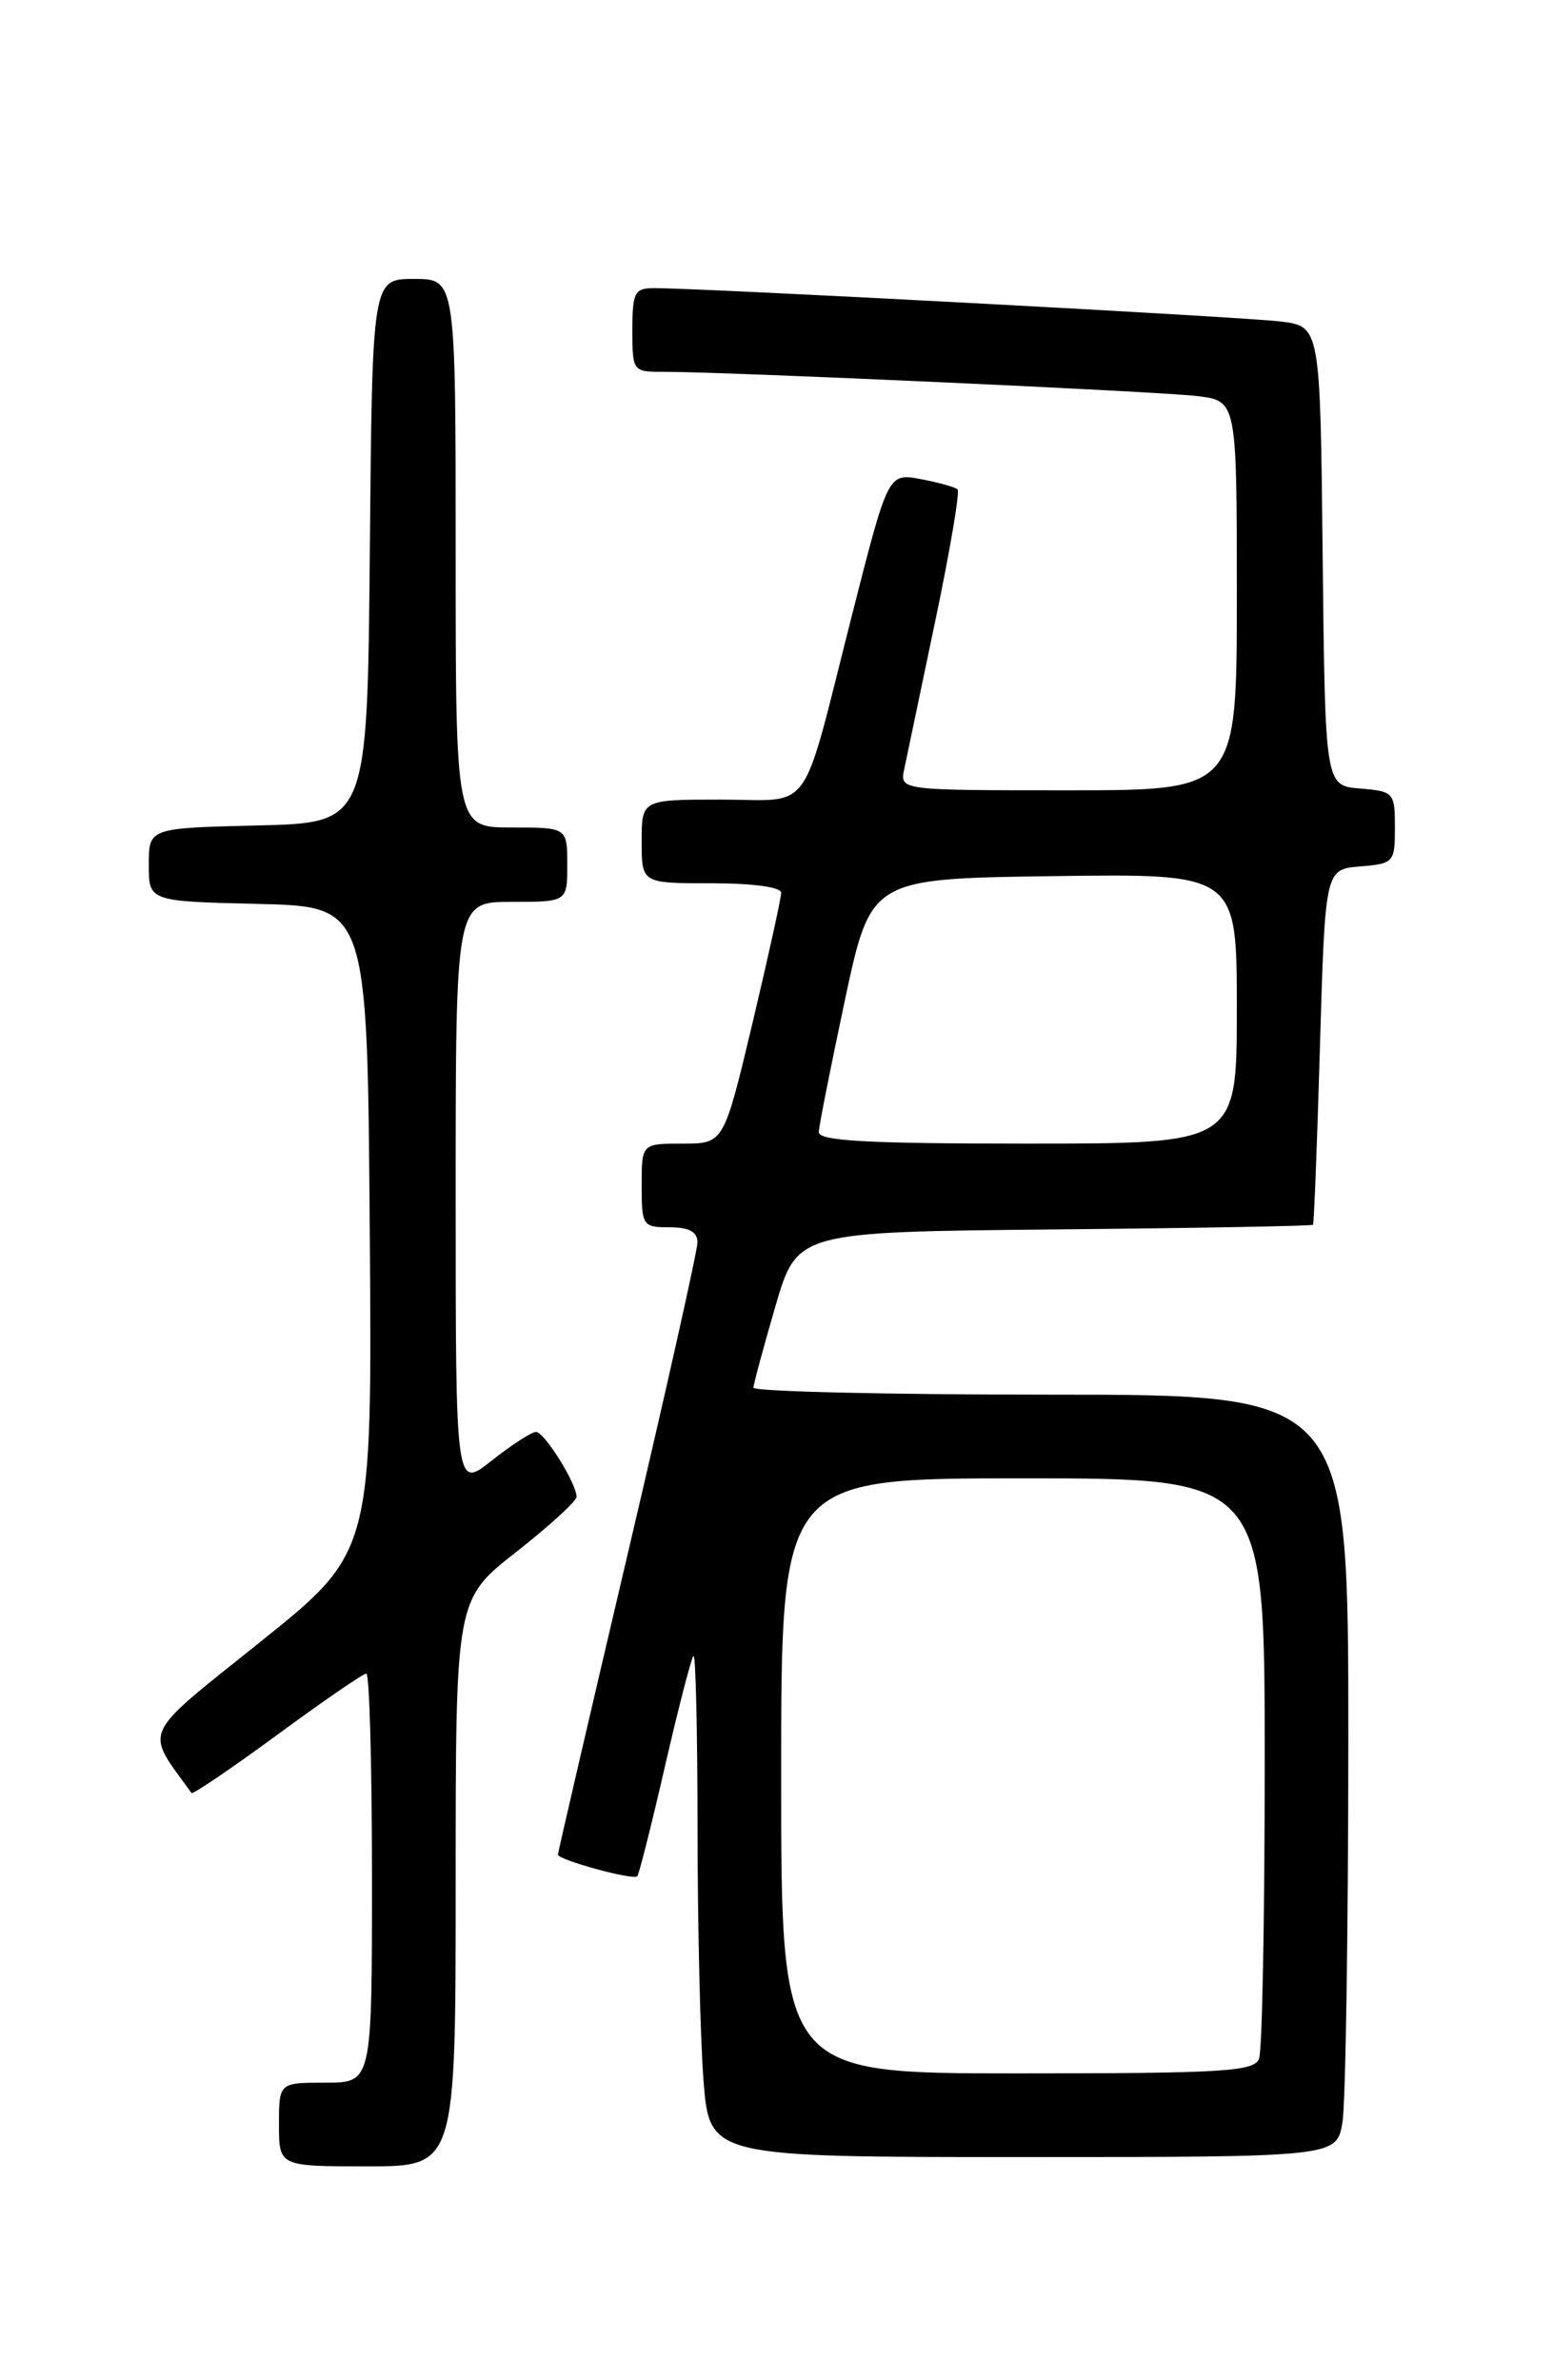 <?xml version="1.0" encoding="UTF-8" standalone="no"?>
<!DOCTYPE svg PUBLIC "-//W3C//DTD SVG 1.1//EN" "http://www.w3.org/Graphics/SVG/1.1/DTD/svg11.dtd" >
<svg xmlns="http://www.w3.org/2000/svg" xmlns:xlink="http://www.w3.org/1999/xlink" version="1.1" viewBox="0 0 167 256">
 <g >
 <path fill="currentColor"
d=" M 49.00 202.52 C 49.00 172.03 49.00 172.03 55.50 166.93 C 59.08 164.12 62.00 161.44 62.00 160.99 C 62.00 159.56 58.54 154.01 57.64 154.01 C 57.17 154.00 55.04 155.39 52.89 157.08 C 49.00 160.17 49.00 160.17 49.00 128.58 C 49.00 97.00 49.00 97.00 55.00 97.00 C 61.00 97.00 61.00 97.00 61.00 93.00 C 61.00 89.00 61.00 89.00 55.00 89.00 C 49.00 89.00 49.00 89.00 49.00 59.50 C 49.00 30.00 49.00 30.00 44.52 30.00 C 40.03 30.00 40.03 30.00 39.77 59.25 C 39.50 88.50 39.50 88.50 27.75 88.78 C 16.00 89.06 16.00 89.06 16.00 93.00 C 16.00 96.94 16.00 96.94 27.75 97.22 C 39.50 97.50 39.50 97.50 39.76 132.21 C 40.03 166.93 40.03 166.93 28.02 176.57 C 14.98 187.03 15.53 185.83 20.59 192.84 C 20.73 193.02 24.88 190.21 29.81 186.59 C 34.74 182.96 39.06 180.00 39.39 180.00 C 39.73 180.00 40.00 189.90 40.00 202.00 C 40.00 224.00 40.00 224.00 35.00 224.00 C 30.00 224.00 30.00 224.00 30.00 228.50 C 30.00 233.00 30.00 233.00 39.50 233.00 C 49.00 233.00 49.00 233.00 49.00 202.52 Z  M 144.36 228.25 C 144.70 226.19 144.98 207.74 144.99 187.25 C 145.00 150.00 145.00 150.00 113.00 150.00 C 95.40 150.00 81.01 149.66 81.02 149.25 C 81.04 148.84 82.10 144.90 83.38 140.50 C 85.72 132.50 85.72 132.50 113.36 132.23 C 128.56 132.09 141.09 131.86 141.19 131.73 C 141.30 131.61 141.64 122.95 141.94 112.50 C 142.50 93.50 142.50 93.50 146.25 93.19 C 149.89 92.89 150.00 92.76 150.00 89.00 C 150.00 85.24 149.89 85.11 146.25 84.81 C 142.50 84.50 142.50 84.50 142.23 59.81 C 141.97 35.12 141.97 35.12 137.73 34.58 C 133.76 34.08 75.12 30.96 70.25 30.99 C 68.25 31.00 68.00 31.50 68.00 35.50 C 68.00 39.91 68.06 40.00 71.25 39.99 C 77.82 39.97 124.63 42.10 128.75 42.60 C 133.00 43.12 133.00 43.12 133.00 64.06 C 133.00 85.00 133.00 85.00 114.88 85.00 C 96.77 85.00 96.77 85.00 97.23 82.75 C 97.49 81.51 98.99 74.34 100.57 66.80 C 102.15 59.27 103.23 52.90 102.97 52.64 C 102.71 52.39 100.92 51.89 99.00 51.53 C 95.50 50.88 95.50 50.88 91.61 66.19 C 86.03 88.15 87.56 86.00 77.52 86.00 C 69.00 86.00 69.00 86.00 69.00 90.50 C 69.00 95.00 69.00 95.00 76.50 95.00 C 80.99 95.00 84.00 95.41 84.00 96.03 C 84.00 96.60 82.61 102.90 80.92 110.03 C 77.83 123.00 77.83 123.00 73.42 123.00 C 69.00 123.00 69.00 123.00 69.00 127.50 C 69.00 131.83 69.11 132.00 72.00 132.00 C 74.10 132.00 75.00 132.49 75.00 133.62 C 75.00 134.52 71.62 149.60 67.50 167.13 C 63.38 184.67 60.00 199.22 60.00 199.47 C 60.00 200.04 68.08 202.25 68.53 201.80 C 68.71 201.62 70.05 196.31 71.50 190.00 C 72.95 183.69 74.34 178.33 74.57 178.10 C 74.81 177.86 75.00 186.18 75.01 196.58 C 75.01 206.99 75.30 219.21 75.65 223.75 C 76.30 232.00 76.30 232.00 110.02 232.00 C 143.74 232.00 143.74 232.00 144.36 228.25 Z  M 84.00 191.00 C 84.00 159.00 84.00 159.00 110.00 159.00 C 136.00 159.00 136.00 159.00 136.00 189.42 C 136.00 206.15 135.73 220.55 135.39 221.42 C 134.86 222.80 131.63 223.00 109.39 223.00 C 84.00 223.00 84.00 223.00 84.00 191.00 Z  M 88.05 121.75 C 88.07 121.06 89.35 114.65 90.87 107.50 C 93.65 94.50 93.65 94.50 113.33 94.23 C 133.00 93.96 133.00 93.96 133.00 108.48 C 133.00 123.00 133.00 123.00 110.50 123.00 C 93.14 123.00 88.01 122.71 88.05 121.75 Z "/>
</g>
</svg>
